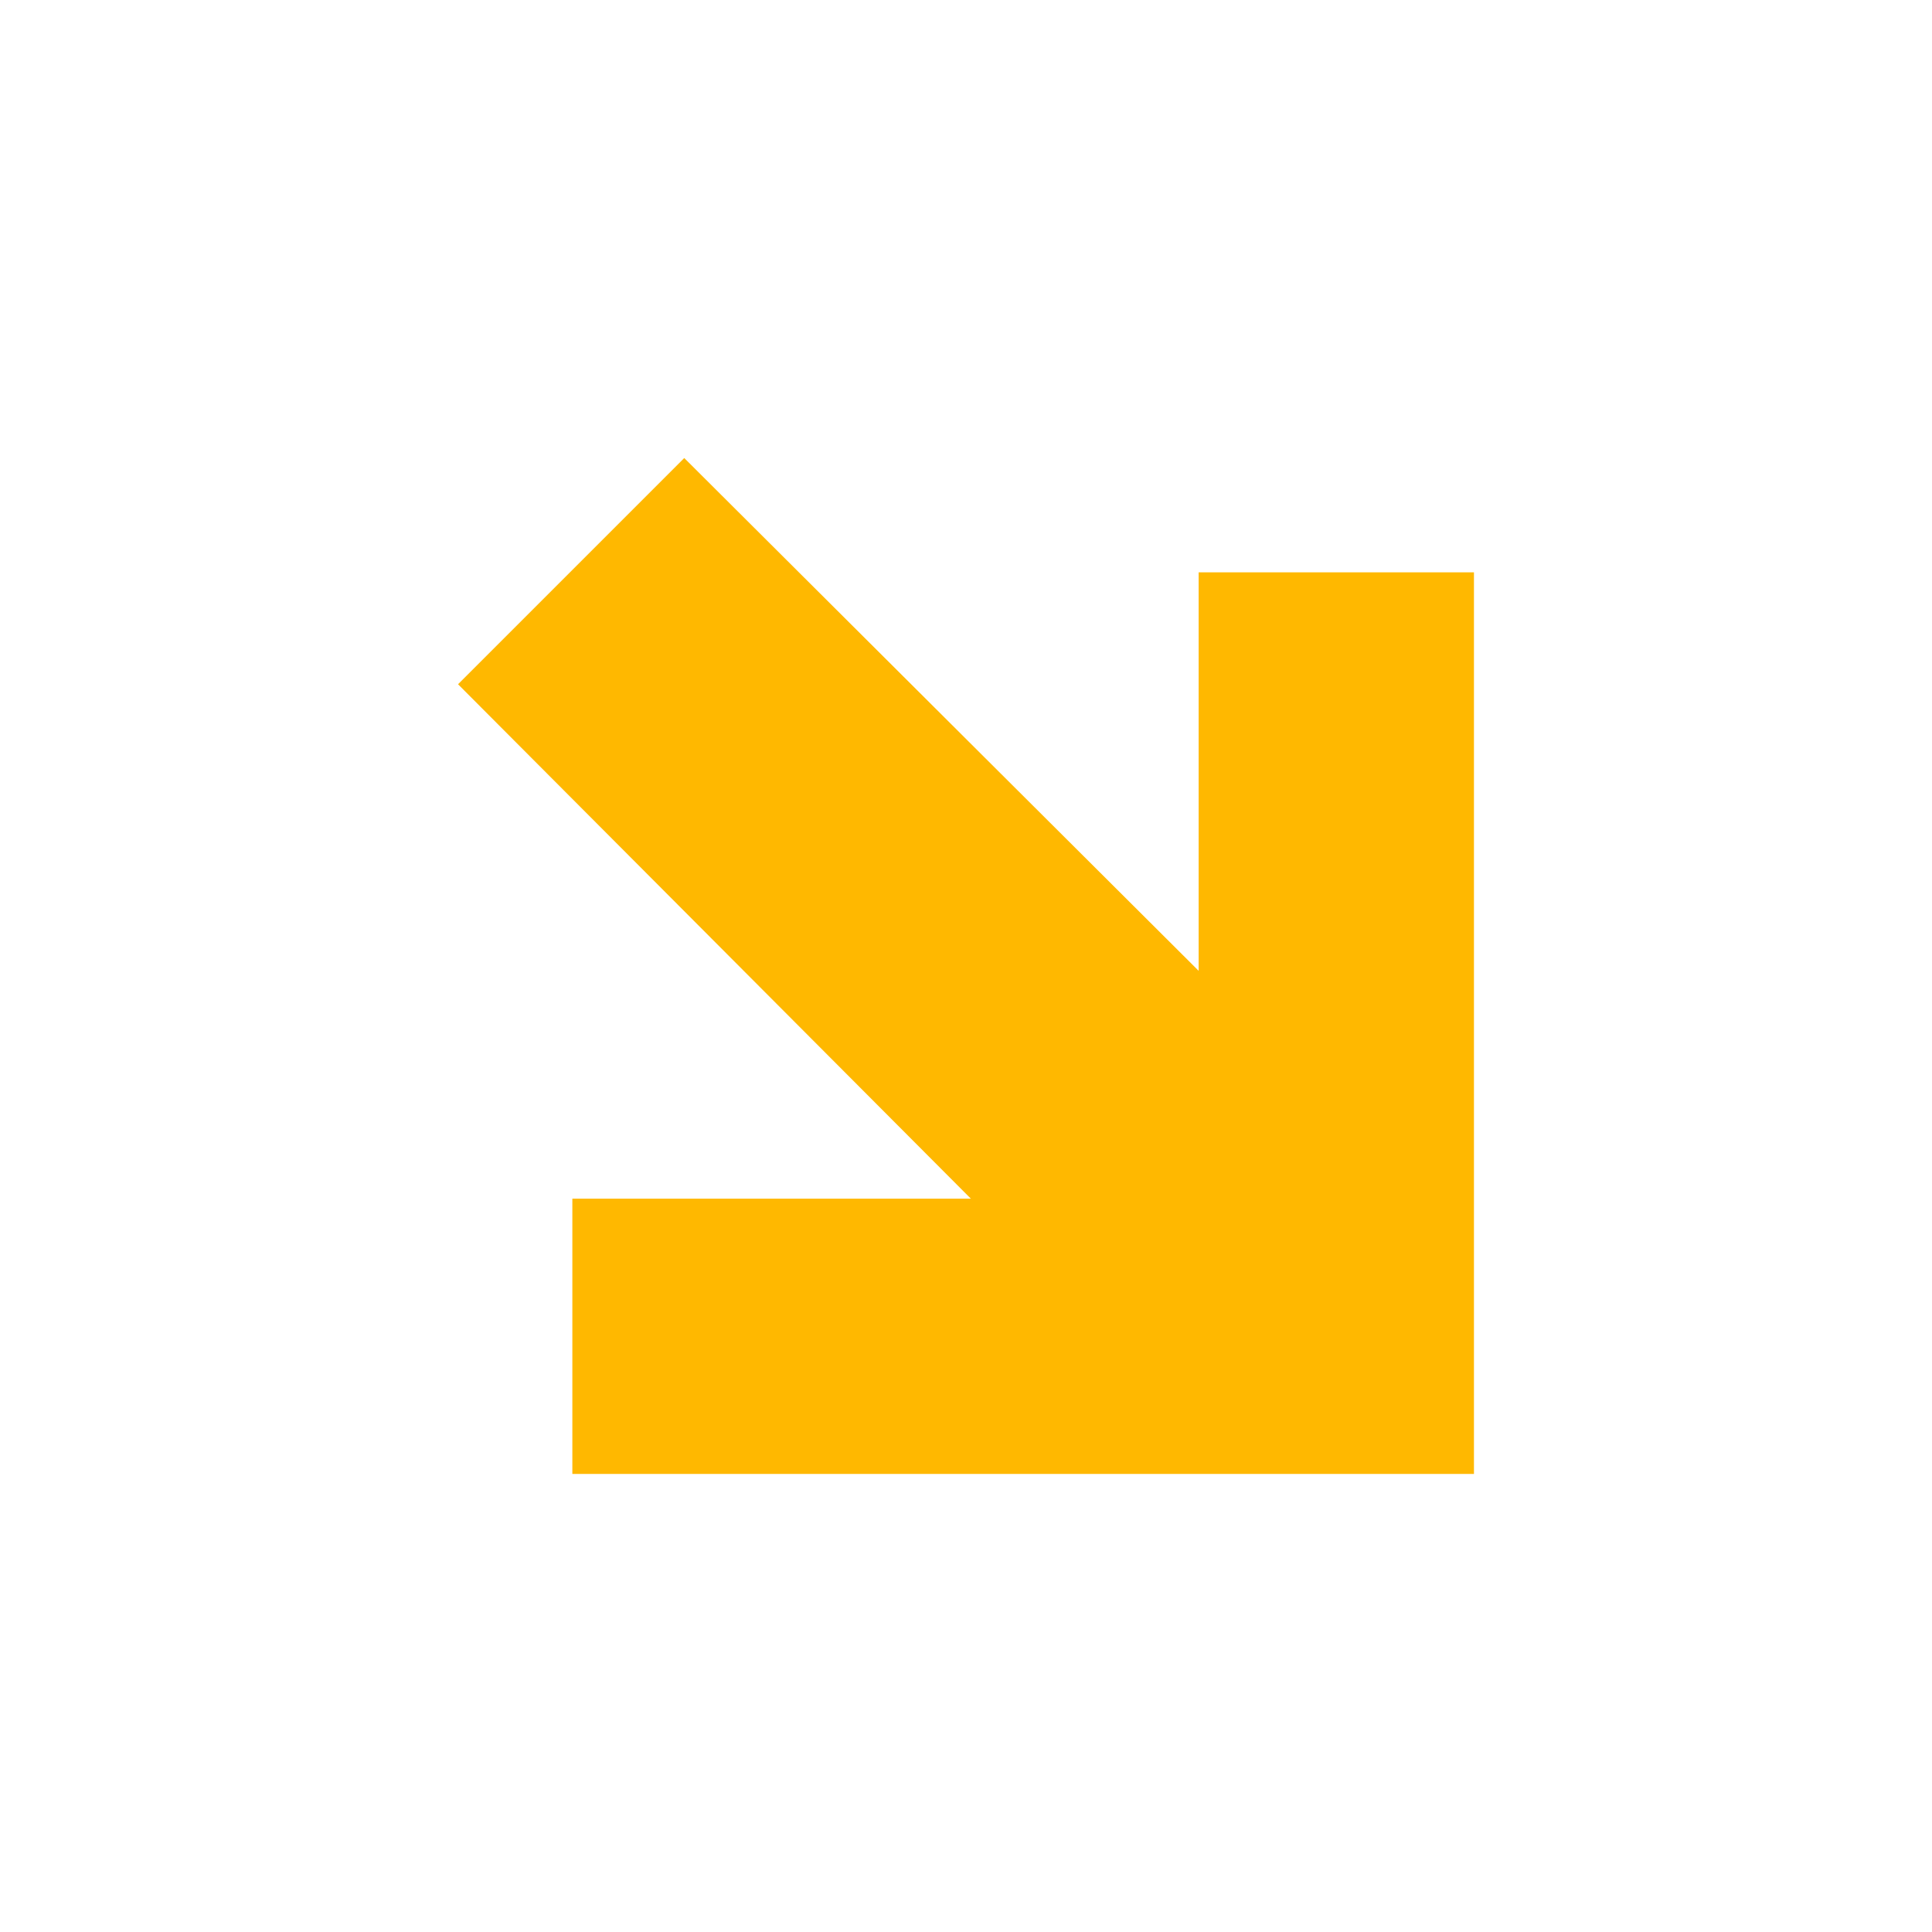 <svg width="36" height="36" viewBox="0 0 36 36" fill="none" xmlns="http://www.w3.org/2000/svg">
<path d="M22.335 18.09V10.665H27.465V27.465H10.665V22.335H18.09L8.535 12.75L12.75 8.535L22.335 18.09Z" fill="#FFB800"/>
</svg>
